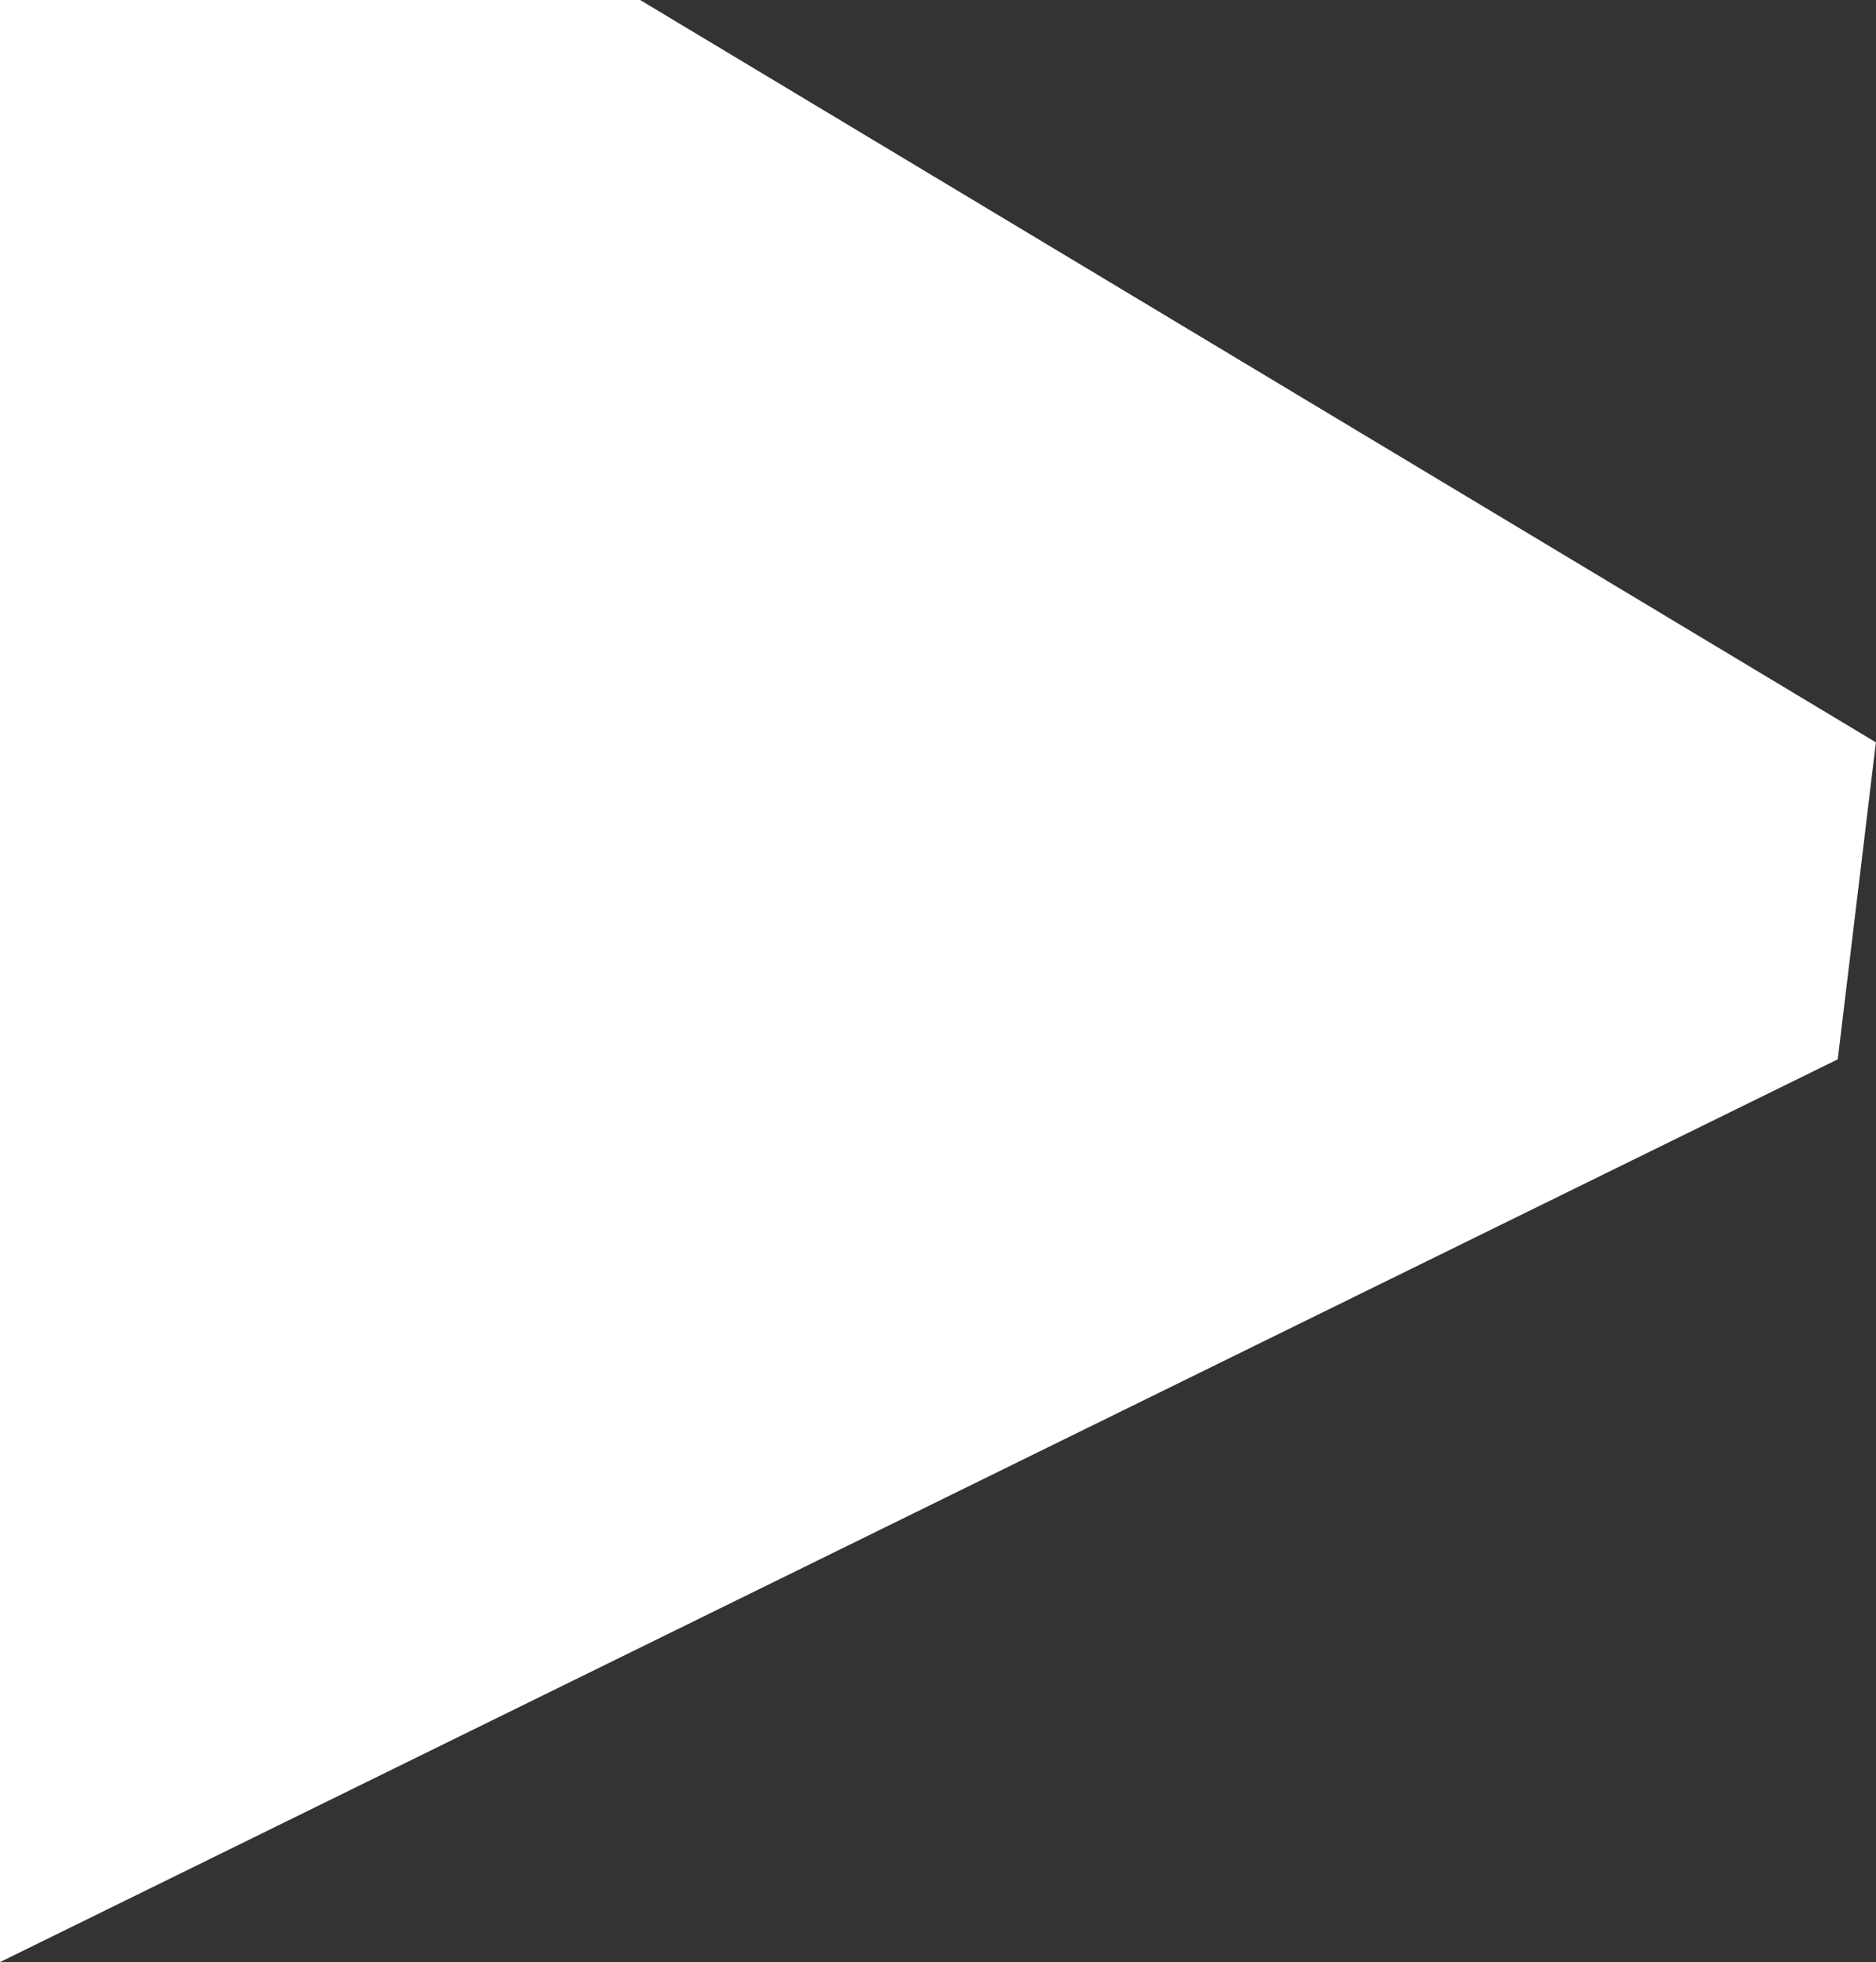 <svg width="2490" height="2605" viewBox="0 0 2490 2605" fill="none" xmlns="http://www.w3.org/2000/svg">
<rect x="0" y="0" width="2490" height="2605" fill="#333333" stroke="none"/>
<path d="M2489.85 985.44L849.64 0H0V2604.67L2439.23 1406.25L2489.85 985.44Z" fill="white"/>
</svg>
